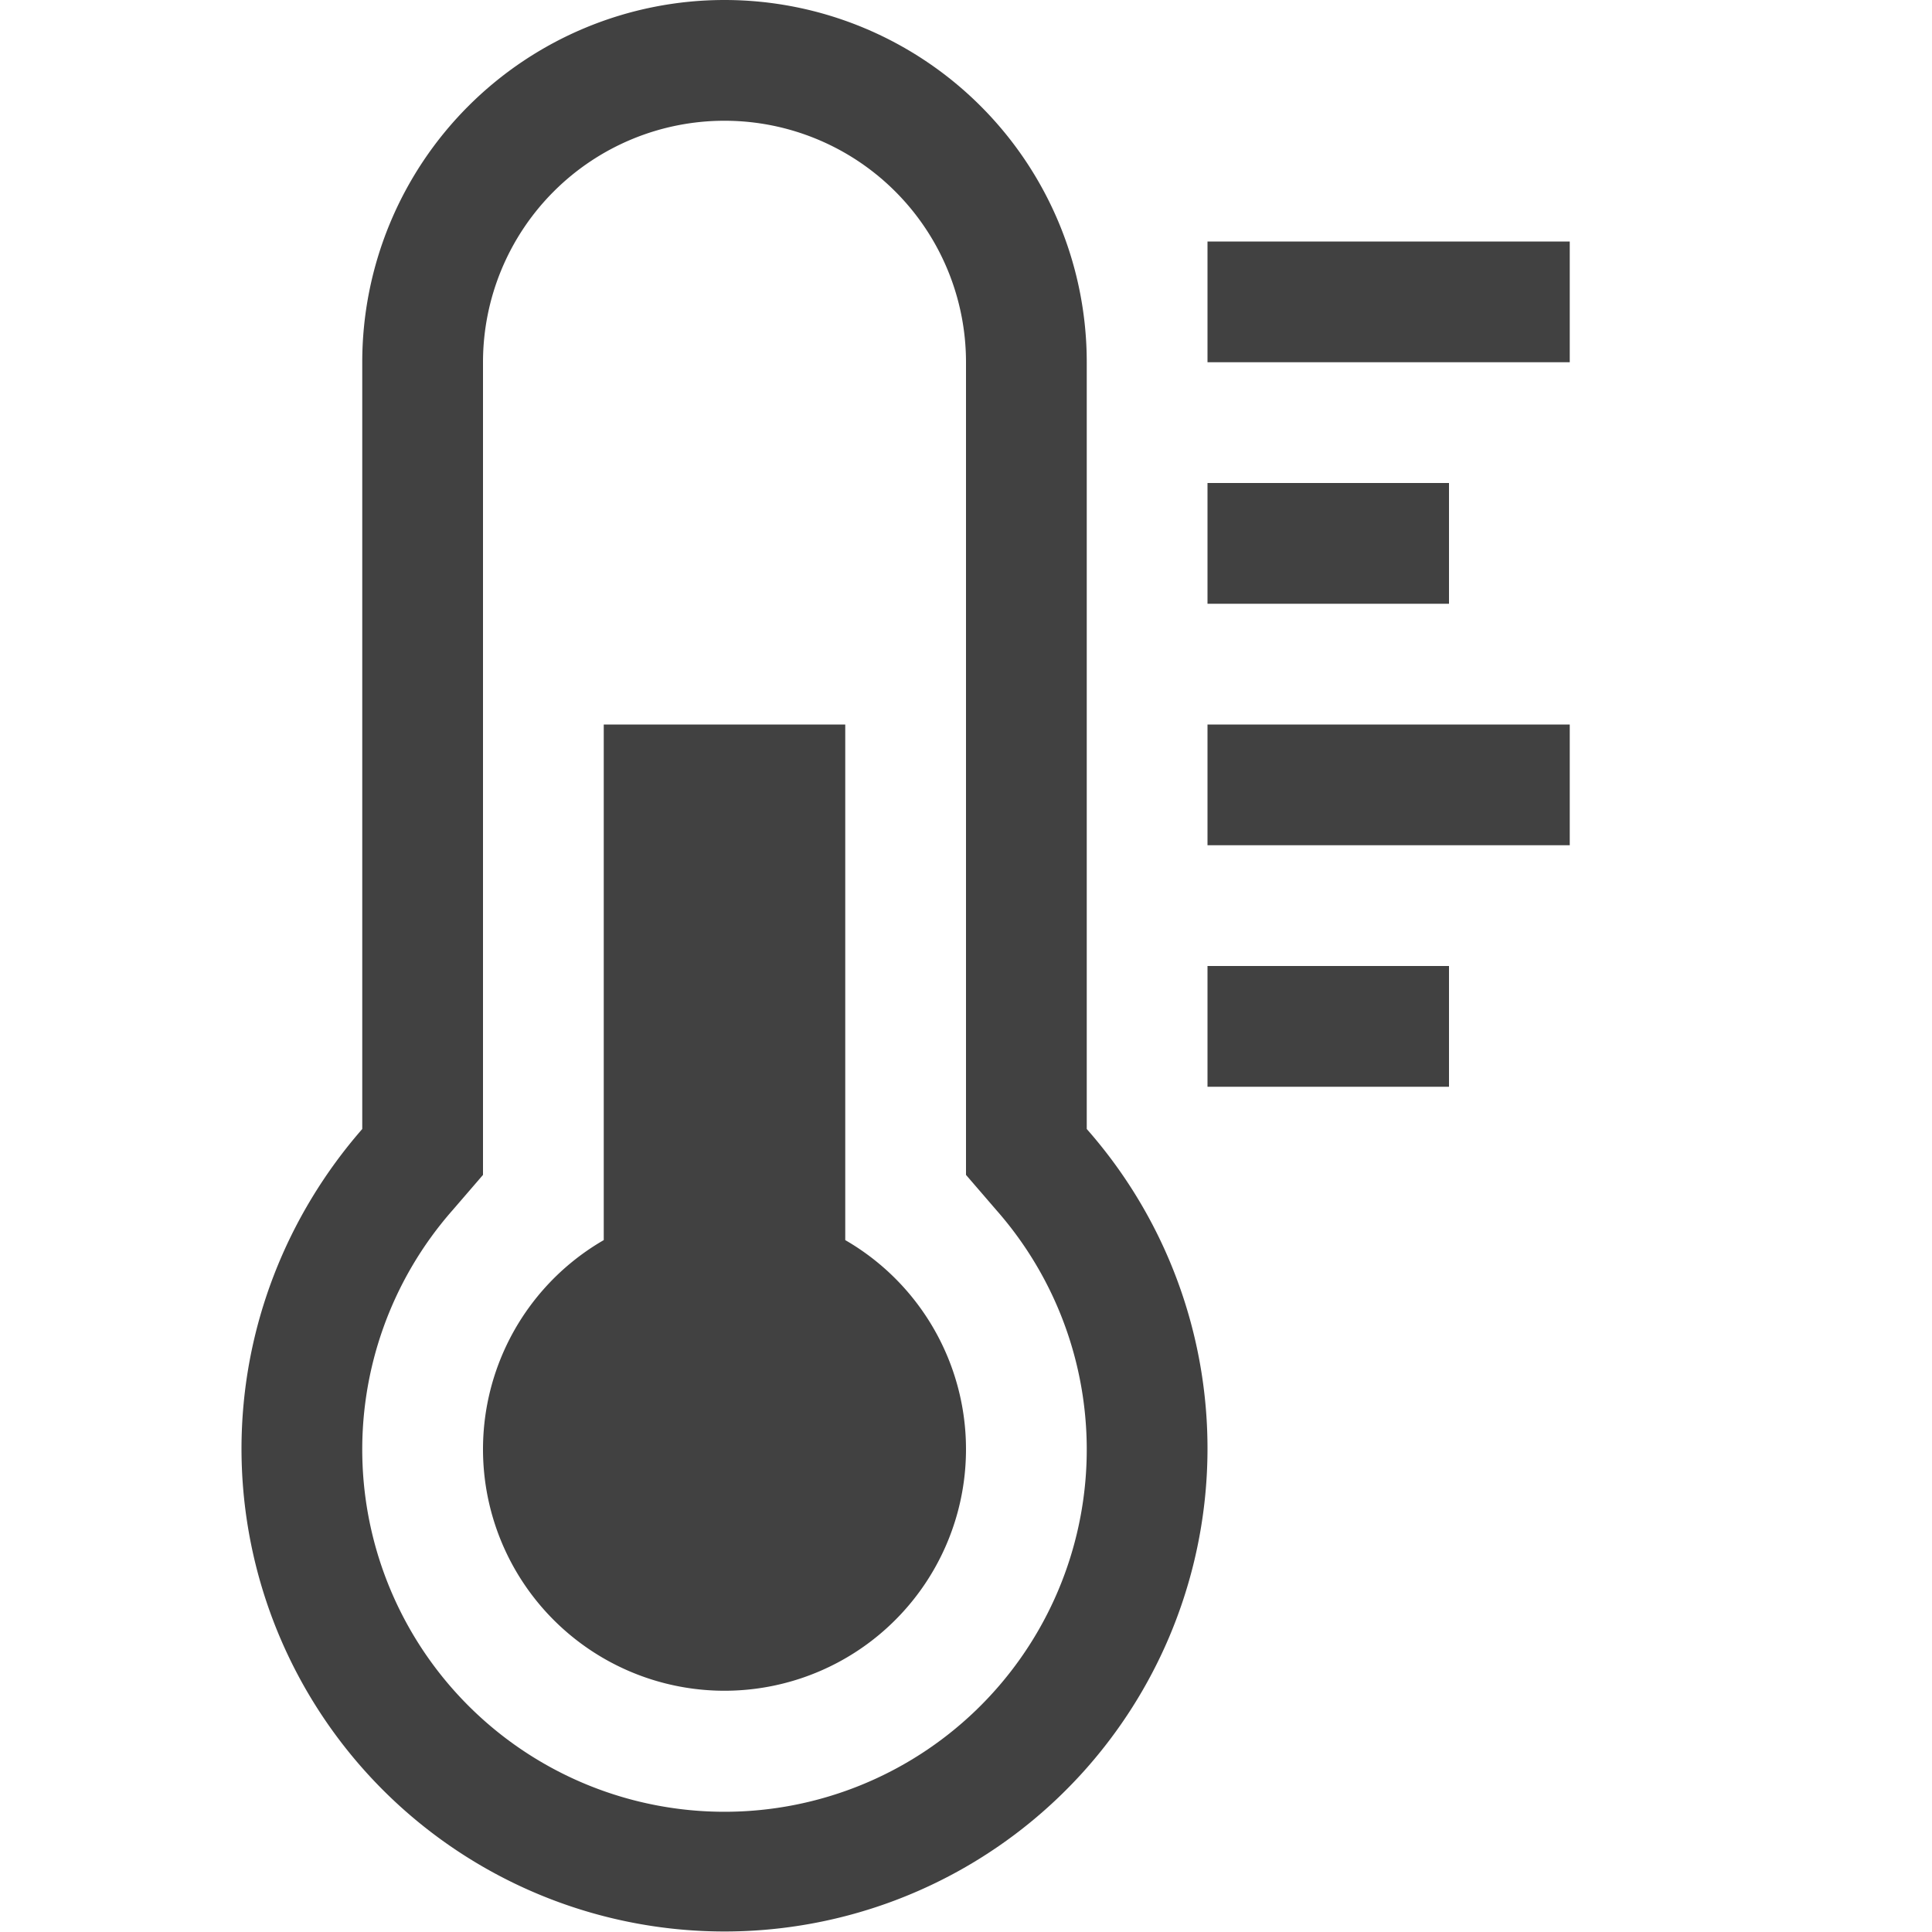 <svg xmlns="http://www.w3.org/2000/svg" viewBox="0 0 16 16"><path fill="#414141" fill-rule="evenodd" d="M8 3v6.73l.25.29a3 3 0 1 1-4.5 0L4 9.73V3a2 2 0 1 1 4 0m-6 9c0-1.01.38-1.94 1-2.65V3a3 3 0 0 1 6 0v6.35A4 4 0 1 1 2 12m3-6h2v4.27a2 2 0 1 1-2 0zm8-3h-3V2h3zm-3 2h2V4h-2zm2 4h-2V8h2zm-2-2h3V6h-3z"/></svg>